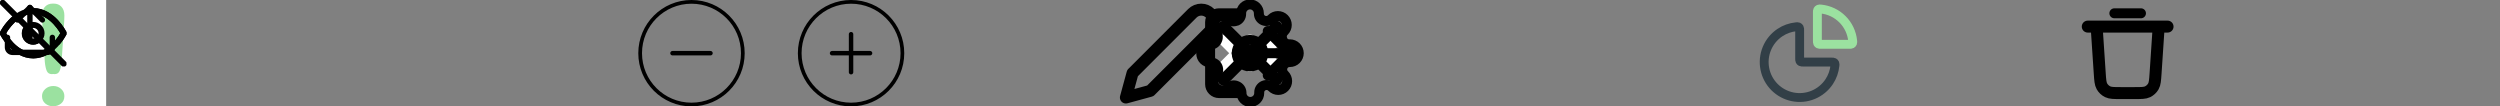<?xml version="1.0" encoding="utf-8"?>
<!-- Generated by IcoMoon.io -->
<svg version="1.1" xmlns="http://www.w3.org/2000/svg" xmlns:xlink="http://www.w3.org/1999/xlink" width="752" height="32" viewBox="0 0 752 32">
<rect x="0" y="0" width="752" height="32" fill="#808080" stroke="none"/>
<svg id="icon-chevron-left" width="32" height="32" viewBox="0 0 32 32" x="0" y="0">
<path fill="none" stroke-linejoin="round" stroke-linecap="round" stroke-miterlimit="4" stroke-width="3.556" stroke="#000" d="M20 24l-8-8 8-8"></path>
</svg>
<svg id="icon-chevron-right" width="32" height="32" viewBox="0 0 32 32" >
<path fill="none" stroke-linejoin="round" stroke-linecap="round" stroke-miterlimit="4" stroke-width="3.556" stroke="#000" d="M12 24l8-8-8-8"></path>
</svg>
<svg id="icon-chevron-down"  viewBox="0 0 32 32">
<path  stroke="#fff" stroke-linejoin="round" stroke-linecap="round" stroke-miterlimit="4" stroke-width="3.2" d="M8 12l8 8 8-8"></path>
</svg>
<svg id="icon-chevron-up"  viewBox="0 0 32 32" >
<path stroke="#fff" stroke-linejoin="round" stroke-linecap="round" stroke-miterlimit="4" stroke-width="3.2" d="M8 20l8-8 8 8"></path>
</svg>
<svg id="icon-minus" width="32" height="32" viewBox="0 0 32 32" x="192" y="0">
<path fill="none" stroke-linejoin="miter" stroke-linecap="butt" stroke-miterlimit="4" stroke-width="1.116" stroke="#000" d="M16 0.558c8.528 0 15.442 6.914 15.442 15.442s-6.914 15.442-15.442 15.442c-8.528 0-15.442-6.914-15.442-15.442s6.914-15.442 15.442-15.442z"></path>
<path fill="none" stroke-linejoin="round" stroke-linecap="round" stroke-miterlimit="4" stroke-width="1.339" stroke="#000" d="M10.286 16h11.429"></path>
</svg>
<svg id="icon-plus" width="32" height="32" viewBox="0 0 32 32" x="240" y="0">
<path fill="none" stroke-linejoin="miter" stroke-linecap="butt" stroke-miterlimit="4" stroke-width="1.116" stroke="#000" d="M16 0.558c8.528 0 15.442 6.914 15.442 15.442s-6.914 15.442-15.442 15.442c-8.528 0-15.442-6.914-15.442-15.442s6.914-15.442 15.442-15.442z"></path>
<path fill="none" stroke-linejoin="round" stroke-linecap="round" stroke-miterlimit="4" stroke-width="1.339" stroke="#000" d="M16 10.286v11.429"></path>
<path fill="none" stroke-linejoin="round" stroke-linecap="round" stroke-miterlimit="4" stroke-width="1.339" stroke="#000" d="M10.286 16h11.429"></path>
</svg>
 <svg id="icon-untitled" width="22" height="22" viewBox="0 0 32 32" >
<path fill="#1e1e1e" d="M0 0h32v32h-32v-32z"></path>
<path fill="#404040" d="M-7298.909-1802.182c0-1.6 1.309-2.909 2.909-2.909h11863.273c1.6 0 2.909 1.309 2.909 2.909v5364.364c0 1.6-1.309 2.909-2.909 2.909h-11863.273c-1.6 0-2.909-1.309-2.909-2.909v-5364.364z"></path>
<path fill="#fff" opacity="0.1" d="M-7296-1803.636v0zM4568.727-1802.182v5364.364h2.909v-5364.364h-2.909zM4567.273 3563.636v0zM-7297.455 3562.182v-5364.364h-2.909v5364.364h2.909zM-7296 3563.636c-0.8 0-1.455-0.655-1.455-1.455h-2.909c0 2.415 1.949 4.364 4.364 4.364v-2.909zM4568.727 3562.182c0 0.8-0.655 1.455-1.455 1.455v2.909c2.415 0 4.364-1.949 4.364-4.364h-2.909zM4567.273-1803.636c0.8 0 1.455 0.655 1.455 1.455h2.909c0-2.415-1.949-4.364-4.364-4.364v2.909zM-7296-1806.545c-2.415 0-4.364 1.949-4.364 4.364h2.909c0-0.8 0.655-1.455 1.455-1.455v-2.909z"></path>
<path fill="#fff" d="M-36.364-1217.455h1294.545c12.050 0 21.818 9.768 21.818 21.818v1405.091c0 12.050-9.768 21.818-21.818 21.818h-1294.545c-12.050 0-21.818-9.768-21.818-21.818v-1405.091c0-12.050 9.768-21.818 21.818-21.818z"></path>
<path fill="#9be1a0" d="M13.474 18.545c0.121 1.266 0.328 2.206 0.611 2.827 0.287 0.618 0.796 0.927 1.532 0.927 0.137 0 0.261-0.022 0.383-0.047 0.125 0.025 0.247 0.047 0.386 0.047 0.734 0 1.244-0.308 1.53-0.927 0.285-0.62 0.488-1.561 0.611-2.827l0.653-9.771c0.122-1.905 0.184-3.271 0.184-4.101 0-1.129-0.295-2.010-0.886-2.643-0.593-0.632-1.372-0.948-2.337-0.948-0.052 0-0.090 0.012-0.14 0.014-0.048-0.002-0.087-0.014-0.137-0.014-0.967 0-1.745 0.316-2.337 0.948s-0.888 1.515-0.888 2.643c0 0.83 0.060 2.196 0.184 4.101l0.652 9.77zM16.025 25.87c-0.937 0-1.733 0.295-2.394 0.886s-0.992 1.31-0.992 2.153c0 0.951 0.335 1.701 1 2.244 0.668 0.544 1.447 0.816 2.338 0.816 0.906 0 1.697-0.268 2.373-0.806 0.675-0.536 1.012-1.289 1.012-2.254 0-0.843-0.323-1.561-0.969-2.153s-1.436-0.887-2.37-0.887z"></path>
</svg>
<svg id="icon-untitled" width="32" height="32" viewBox="0 0 32 32">
<path fill="#1e1e1e" d="M0 0h32v32h-32v-32z"></path>
<path fill="#404040" d="M-7298.909-1802.182c0-1.6 1.309-2.909 2.909-2.909h11863.273c1.6 0 2.909 1.309 2.909 2.909v5364.364c0 1.6-1.309 2.909-2.909 2.909h-11863.273c-1.6 0-2.909-1.309-2.909-2.909v-5364.364z"></path>
<path fill="#fff" opacity="0.1" d="M-7296-1803.636v0zM4568.727-1802.182v5364.364h2.909v-5364.364h-2.909zM4567.273 3563.636v0zM-7297.455 3562.182v-5364.364h-2.909v5364.364h2.909zM-7296 3563.636c-0.8 0-1.455-0.655-1.455-1.455h-2.909c0 2.415 1.949 4.364 4.364 4.364v-2.909zM4568.727 3562.182c0 0.8-0.655 1.455-1.455 1.455v2.909c2.415 0 4.364-1.949 4.364-4.364h-2.909zM4567.273-1803.636c0.8 0 1.455 0.655 1.455 1.455h2.909c0-2.415-1.949-4.364-4.364-4.364v2.909zM-7296-1806.545c-2.415 0-4.364 1.949-4.364 4.364h2.909c0-0.8 0.655-1.455 1.455-1.455v-2.909z"></path>
<path fill="#fff" d="M-36.364-1217.455h1294.545c12.050 0 21.818 9.768 21.818 21.818v1405.091c0 12.050-9.768 21.818-21.818 21.818h-1294.545c-12.050 0-21.818-9.768-21.818-21.818v-1405.091c0-12.050 9.768-21.818 21.818-21.818z"></path>
<path fill="#9be1a0" d="M13.474 18.545c0.121 1.266 0.328 2.206 0.611 2.827 0.287 0.618 0.796 0.927 1.532 0.927 0.137 0 0.261-0.022 0.383-0.047 0.125 0.025 0.247 0.047 0.386 0.047 0.734 0 1.244-0.308 1.53-0.927 0.285-0.62 0.488-1.561 0.611-2.827l0.653-9.771c0.122-1.905 0.184-3.271 0.184-4.101 0-1.129-0.295-2.010-0.886-2.643-0.593-0.632-1.372-0.948-2.337-0.948-0.052 0-0.090 0.012-0.14 0.014-0.048-0.002-0.087-0.014-0.137-0.014-0.967 0-1.745 0.316-2.337 0.948s-0.888 1.515-0.888 2.643c0 0.83 0.060 2.196 0.184 4.101l0.652 9.77zM16.025 25.87c-0.937 0-1.733 0.295-2.394 0.886s-0.992 1.31-0.992 2.153c0 0.951 0.335 1.701 1 2.244 0.668 0.544 1.447 0.816 2.338 0.816 0.906 0 1.697-0.268 2.373-0.806 0.675-0.536 1.012-1.289 1.012-2.254 0-0.843-0.323-1.561-0.969-2.153s-1.436-0.887-2.37-0.887z"></path>
</svg>
<svg id="icon-edit-2" width="32" height="32" viewBox="0 0 32 32" x="336" y="0">
<path fill="none" stroke-linejoin="round" stroke-linecap="round" stroke-miterlimit="4" stroke-width="3.6" stroke="#000" d="M22.666 4c0.35-0.35 0.766-0.628 1.223-0.817s0.948-0.287 1.443-0.287c0.495 0 0.986 0.098 1.443 0.287s0.873 0.467 1.224 0.817 0.628 0.766 0.817 1.223c0.19 0.458 0.287 0.948 0.287 1.443s-0.098 0.986-0.287 1.443c-0.189 0.458-0.467 0.873-0.817 1.223l-18 18-7.333 2 2-7.333 18-18z"></path>
</svg>
<svg id="icon-eye" width="20" height="20" viewBox="0 0 32 32">
  <path fill="none" stroke-linejoin="round" stroke-linecap="round" stroke-miterlimit="4" stroke-width="2.88" stroke="currentColor" d="M1.333 16c0 0 5.333-10.667 14.667-10.667s14.667 10.667 14.667 10.667c0 0-5.333 10.667-14.667 10.667s-14.667-10.667-14.667-10.667z"></path>
  <path fill="none" stroke-linejoin="round" stroke-linecap="round" stroke-miterlimit="4" stroke-width="2.88" stroke="currentColor" d="M16 20c2.209 0 4-1.791 4-4s-1.791-4-4-4c-2.209 0-4 1.791-4 4s1.791 4 4 4z"></path>
</svg>
<svg id="icon-eye-off" width="20" height="20" viewBox="0 0 32 32">
  <path fill="none" stroke-linejoin="round" stroke-linecap="round" stroke-miterlimit="4" stroke-width="2.88" stroke="currentColor" d="M23.92 23.92c-2.279 1.737-5.055 2.7-7.92 2.747-9.333 0-14.667-10.667-14.667-10.667 1.659-3.091 3.959-5.791 6.747-7.92M13.2 5.653c0.918-0.215 1.857-0.322 2.8-0.32 9.333 0 14.667 10.667 14.667 10.667-0.809 1.514-1.775 2.94-2.88 4.253M18.826 18.827c-0.366 0.393-0.808 0.708-1.298 0.927s-1.020 0.336-1.557 0.346-1.071-0.089-1.569-0.291c-0.498-0.201-0.951-0.5-1.33-0.88s-0.679-0.832-0.88-1.33c-0.201-0.498-0.3-1.032-0.29-1.569s0.127-1.067 0.346-1.557 0.534-0.932 0.927-1.298"></path>
  <path fill="none" stroke-linejoin="round" stroke-linecap="round" stroke-miterlimit="4" stroke-width="2.88" stroke="currentColor" d="M1.333 1.333l29.333 29.333"></path>
</svg>
<svg id="icon-log-out"  viewBox="0 0 32 32">
<path fill="none" stroke-linejoin="round" stroke-linecap="round" stroke-miterlimit="4" stroke-width="3" stroke="#000" d="M12 28h-5.333c-0.707 0-1.386-0.281-1.886-0.781s-0.781-1.178-0.781-1.886v-18.667c0-0.707 0.281-1.386 0.781-1.886s1.178-0.781 1.886-0.781h5.333"></path>
<path fill="none" stroke-linejoin="round" stroke-linecap="round" stroke-miterlimit="4" stroke-width="3" stroke="#000" d="M21.334 22.667l6.667-6.667-6.667-6.667"></path>
<path fill="none" stroke-linejoin="round" stroke-linecap="round" stroke-miterlimit="4" stroke-width="3" stroke="#000" d="M28 16h-16"></path>
</svg>
<svg id="icon-pie-chart-02" width="32" height="32" viewBox="0 0 32 32" x="528" y="0">
<path fill="none" stroke="#323f47" stroke-linejoin="round" stroke-linecap="round" stroke-miterlimit="4" stroke-width="2.667" d="M22.933 18.667c0.369 0 0.554 0 0.704 0.082 0.123 0.068 0.238 0.195 0.293 0.324 0.067 0.157 0.050 0.324 0.016 0.659-0.174 1.733-0.77 3.404-1.744 4.861-1.172 1.754-2.838 3.121-4.787 3.929s-4.094 1.019-6.163 0.607c-2.069-0.412-3.97-1.428-5.462-2.919s-2.508-3.392-2.919-5.461c-0.412-2.069-0.2-4.214 0.607-6.163s2.175-3.615 3.929-4.787c1.457-0.974 3.128-1.57 4.861-1.744 0.334-0.034 0.502-0.050 0.659 0.016 0.13 0.055 0.257 0.17 0.324 0.293 0.082 0.15 0.082 0.334 0.082 0.704v8.533c0 0.373 0 0.56 0.073 0.703 0.064 0.125 0.166 0.227 0.291 0.291 0.143 0.073 0.329 0.073 0.703 0.073h8.533z"></path>
<path fill="none" stroke="#9be1a0" stroke-linejoin="round" stroke-linecap="round" stroke-miterlimit="4" stroke-width="2.667" d="M18.667 3.733c0-0.369 0-0.554 0.082-0.704 0.068-0.123 0.195-0.238 0.324-0.293 0.157-0.067 0.324-0.050 0.659-0.016 2.438 0.245 4.73 1.323 6.478 3.071s2.826 4.040 3.071 6.478c0.033 0.334 0.050 0.502-0.016 0.659-0.055 0.13-0.17 0.257-0.293 0.324-0.15 0.082-0.334 0.082-0.704 0.082h-8.533c-0.373 0-0.56 0-0.703-0.073-0.125-0.064-0.227-0.166-0.291-0.291-0.073-0.143-0.073-0.329-0.073-0.703v-8.533z"></path>
</svg>
<svg id="icon-settings"  viewBox="0 0 32 32" >
<path fill="none" stroke-linejoin="round" stroke-linecap="round" stroke-miterlimit="4" stroke-width="3" stroke="#000" d="M16 20c2.209 0 4-1.791 4-4s-1.791-4-4-4c-2.209 0-4 1.791-4 4s1.791 4 4 4z"></path>
<path fill="none" stroke-linejoin="round" stroke-linecap="round" stroke-miterlimit="4" stroke-width="3" stroke="#000" d="M25.867 20c-0.178 0.402-0.231 0.848-0.152 1.281s0.285 0.832 0.592 1.146l0.080 0.080c0.248 0.248 0.445 0.542 0.579 0.865s0.203 0.671 0.203 1.021c0 0.35-0.069 0.697-0.203 1.021s-0.331 0.618-0.579 0.865c-0.248 0.248-0.542 0.445-0.866 0.579s-0.671 0.203-1.021 0.203c-0.35 0-0.697-0.069-1.021-0.203s-0.618-0.331-0.865-0.579l-0.080-0.080c-0.314-0.307-0.713-0.514-1.146-0.592s-0.879-0.025-1.281 0.152c-0.394 0.169-0.731 0.45-0.968 0.807s-0.364 0.777-0.366 1.206v0.227c0 0.707-0.281 1.386-0.781 1.886s-1.178 0.781-1.886 0.781-1.386-0.281-1.886-0.781c-0.5-0.5-0.781-1.178-0.781-1.886v-0.12c-0.010-0.441-0.153-0.869-0.41-1.228s-0.616-0.633-1.030-0.785c-0.402-0.178-0.848-0.231-1.281-0.152s-0.832 0.285-1.146 0.592l-0.080 0.080c-0.248 0.248-0.542 0.445-0.865 0.579s-0.671 0.203-1.021 0.203c-0.35 0-0.697-0.069-1.021-0.203s-0.618-0.331-0.865-0.579c-0.248-0.248-0.445-0.542-0.579-0.866s-0.203-0.671-0.203-1.021c0-0.35 0.069-0.697 0.203-1.021s0.331-0.618 0.579-0.865l0.080-0.080c0.307-0.314 0.514-0.713 0.592-1.146s0.025-0.879-0.152-1.281c-0.169-0.394-0.45-0.731-0.807-0.968s-0.777-0.364-1.206-0.366h-0.227c-0.707 0-1.386-0.281-1.886-0.781s-0.781-1.178-0.781-1.886c0-0.707 0.281-1.386 0.781-1.886s1.178-0.781 1.886-0.781h0.12c0.441-0.010 0.869-0.153 1.228-0.41s0.633-0.616 0.785-1.030c0.178-0.402 0.23-0.848 0.152-1.281s-0.285-0.832-0.592-1.146l-0.080-0.080c-0.248-0.248-0.445-0.542-0.579-0.866s-0.203-0.671-0.203-1.021c0-0.35 0.069-0.697 0.203-1.021s0.331-0.618 0.579-0.865c0.248-0.248 0.542-0.445 0.865-0.579s0.671-0.203 1.021-0.203c0.35 0 0.697 0.069 1.021 0.203s0.618 0.331 0.866 0.579l0.080 0.080c0.314 0.307 0.713 0.514 1.146 0.592s0.879 0.025 1.281-0.152h0.107c0.394-0.169 0.731-0.45 0.968-0.807s0.364-0.777 0.366-1.206v-0.227c0-0.707 0.281-1.386 0.781-1.886s1.178-0.781 1.886-0.781c0.707 0 1.386 0.281 1.886 0.781s0.781 1.178 0.781 1.886v0.12c0.002 0.429 0.129 0.848 0.366 1.206s0.573 0.638 0.968 0.807c0.402 0.177 0.848 0.23 1.281 0.152s0.832-0.285 1.146-0.592l0.080-0.080c0.248-0.248 0.542-0.445 0.865-0.579s0.671-0.203 1.021-0.203c0.35 0 0.697 0.069 1.021 0.203s0.618 0.331 0.865 0.579c0.248 0.248 0.445 0.542 0.579 0.865s0.203 0.671 0.203 1.021c0 0.35-0.069 0.697-0.203 1.021s-0.331 0.618-0.579 0.865l-0.080 0.080c-0.307 0.314-0.514 0.713-0.592 1.146s-0.025 0.879 0.152 1.281v0.107c0.169 0.394 0.45 0.731 0.807 0.968s0.777 0.364 1.206 0.366h0.227c0.707 0 1.386 0.281 1.886 0.781s0.781 1.178 0.781 1.886-0.281 1.386-0.781 1.886c-0.5 0.5-1.178 0.781-1.886 0.781h-0.12c-0.429 0.002-0.848 0.129-1.206 0.366s-0.638 0.573-0.807 0.968z"></path>
</svg>
<svg id="icon-trash-04" width="32" height="32" viewBox="0 0 32 32" x="624" y="0">
<path fill="none" stroke-linejoin="round" stroke-linecap="round" stroke-miterlimit="4" stroke-width="3" stroke="#000" d="M12 4h8"></path>
<path fill="none" stroke-linejoin="round" stroke-linecap="round" stroke-miterlimit="4" stroke-width="3.6" stroke="#000" d="M4 8h24M25.333 8l-0.935 14.026c-0.14 2.104-0.21 3.156-0.665 3.954-0.4 0.702-1.004 1.267-1.731 1.62-0.826 0.4-1.881 0.4-3.99 0.4h-4.025c-2.109 0-3.163 0-3.99-0.4-0.727-0.353-1.331-0.917-1.731-1.62-0.455-0.798-0.525-1.85-0.665-3.954l-0.935-14.026"></path>
</svg>
<!-- <svg id="icon-upload" width="32" height="32" viewBox="0 0 32 32" x="672" y="0"> -->
<svg id="icon-upload" width="18" height="18" viewBox="0 0 32 32" >
<path fill="none" stroke-linejoin="round" stroke-linecap="round" stroke-miterlimit="4" stroke-width="2.88" stroke="#000" d="M28 20v5.333c0 0.707-0.281 1.386-0.781 1.886s-1.178 0.781-1.886 0.781h-18.667c-0.707 0-1.386-0.281-1.886-0.781s-0.781-1.178-0.781-1.886v-5.333"></path>
<path fill="none" stroke-linejoin="round" stroke-linecap="round" stroke-miterlimit="4" stroke-width="2.88" stroke="#000" d="M22.666 10.667l-6.667-6.667-6.667 6.667"></path>
<path fill="none" stroke-linejoin="round" stroke-linecap="round" stroke-miterlimit="4" stroke-width="2.88" stroke="#000" d="M16 4v16"></path>
</svg>
<svg id="icon-x" viewBox="0 0 32 32" >
<path fill="none" stroke-linejoin="round" stroke-linecap="round" stroke-miterlimit="4" stroke-width="3.429" stroke="#000" d="M24 8l-16 16"></path>
<path fill="none" stroke-linejoin="round" stroke-linecap="round" stroke-miterlimit="4" stroke-width="3.429" stroke="#000" d="M8 8l16 16"></path>
</svg>
</svg>
